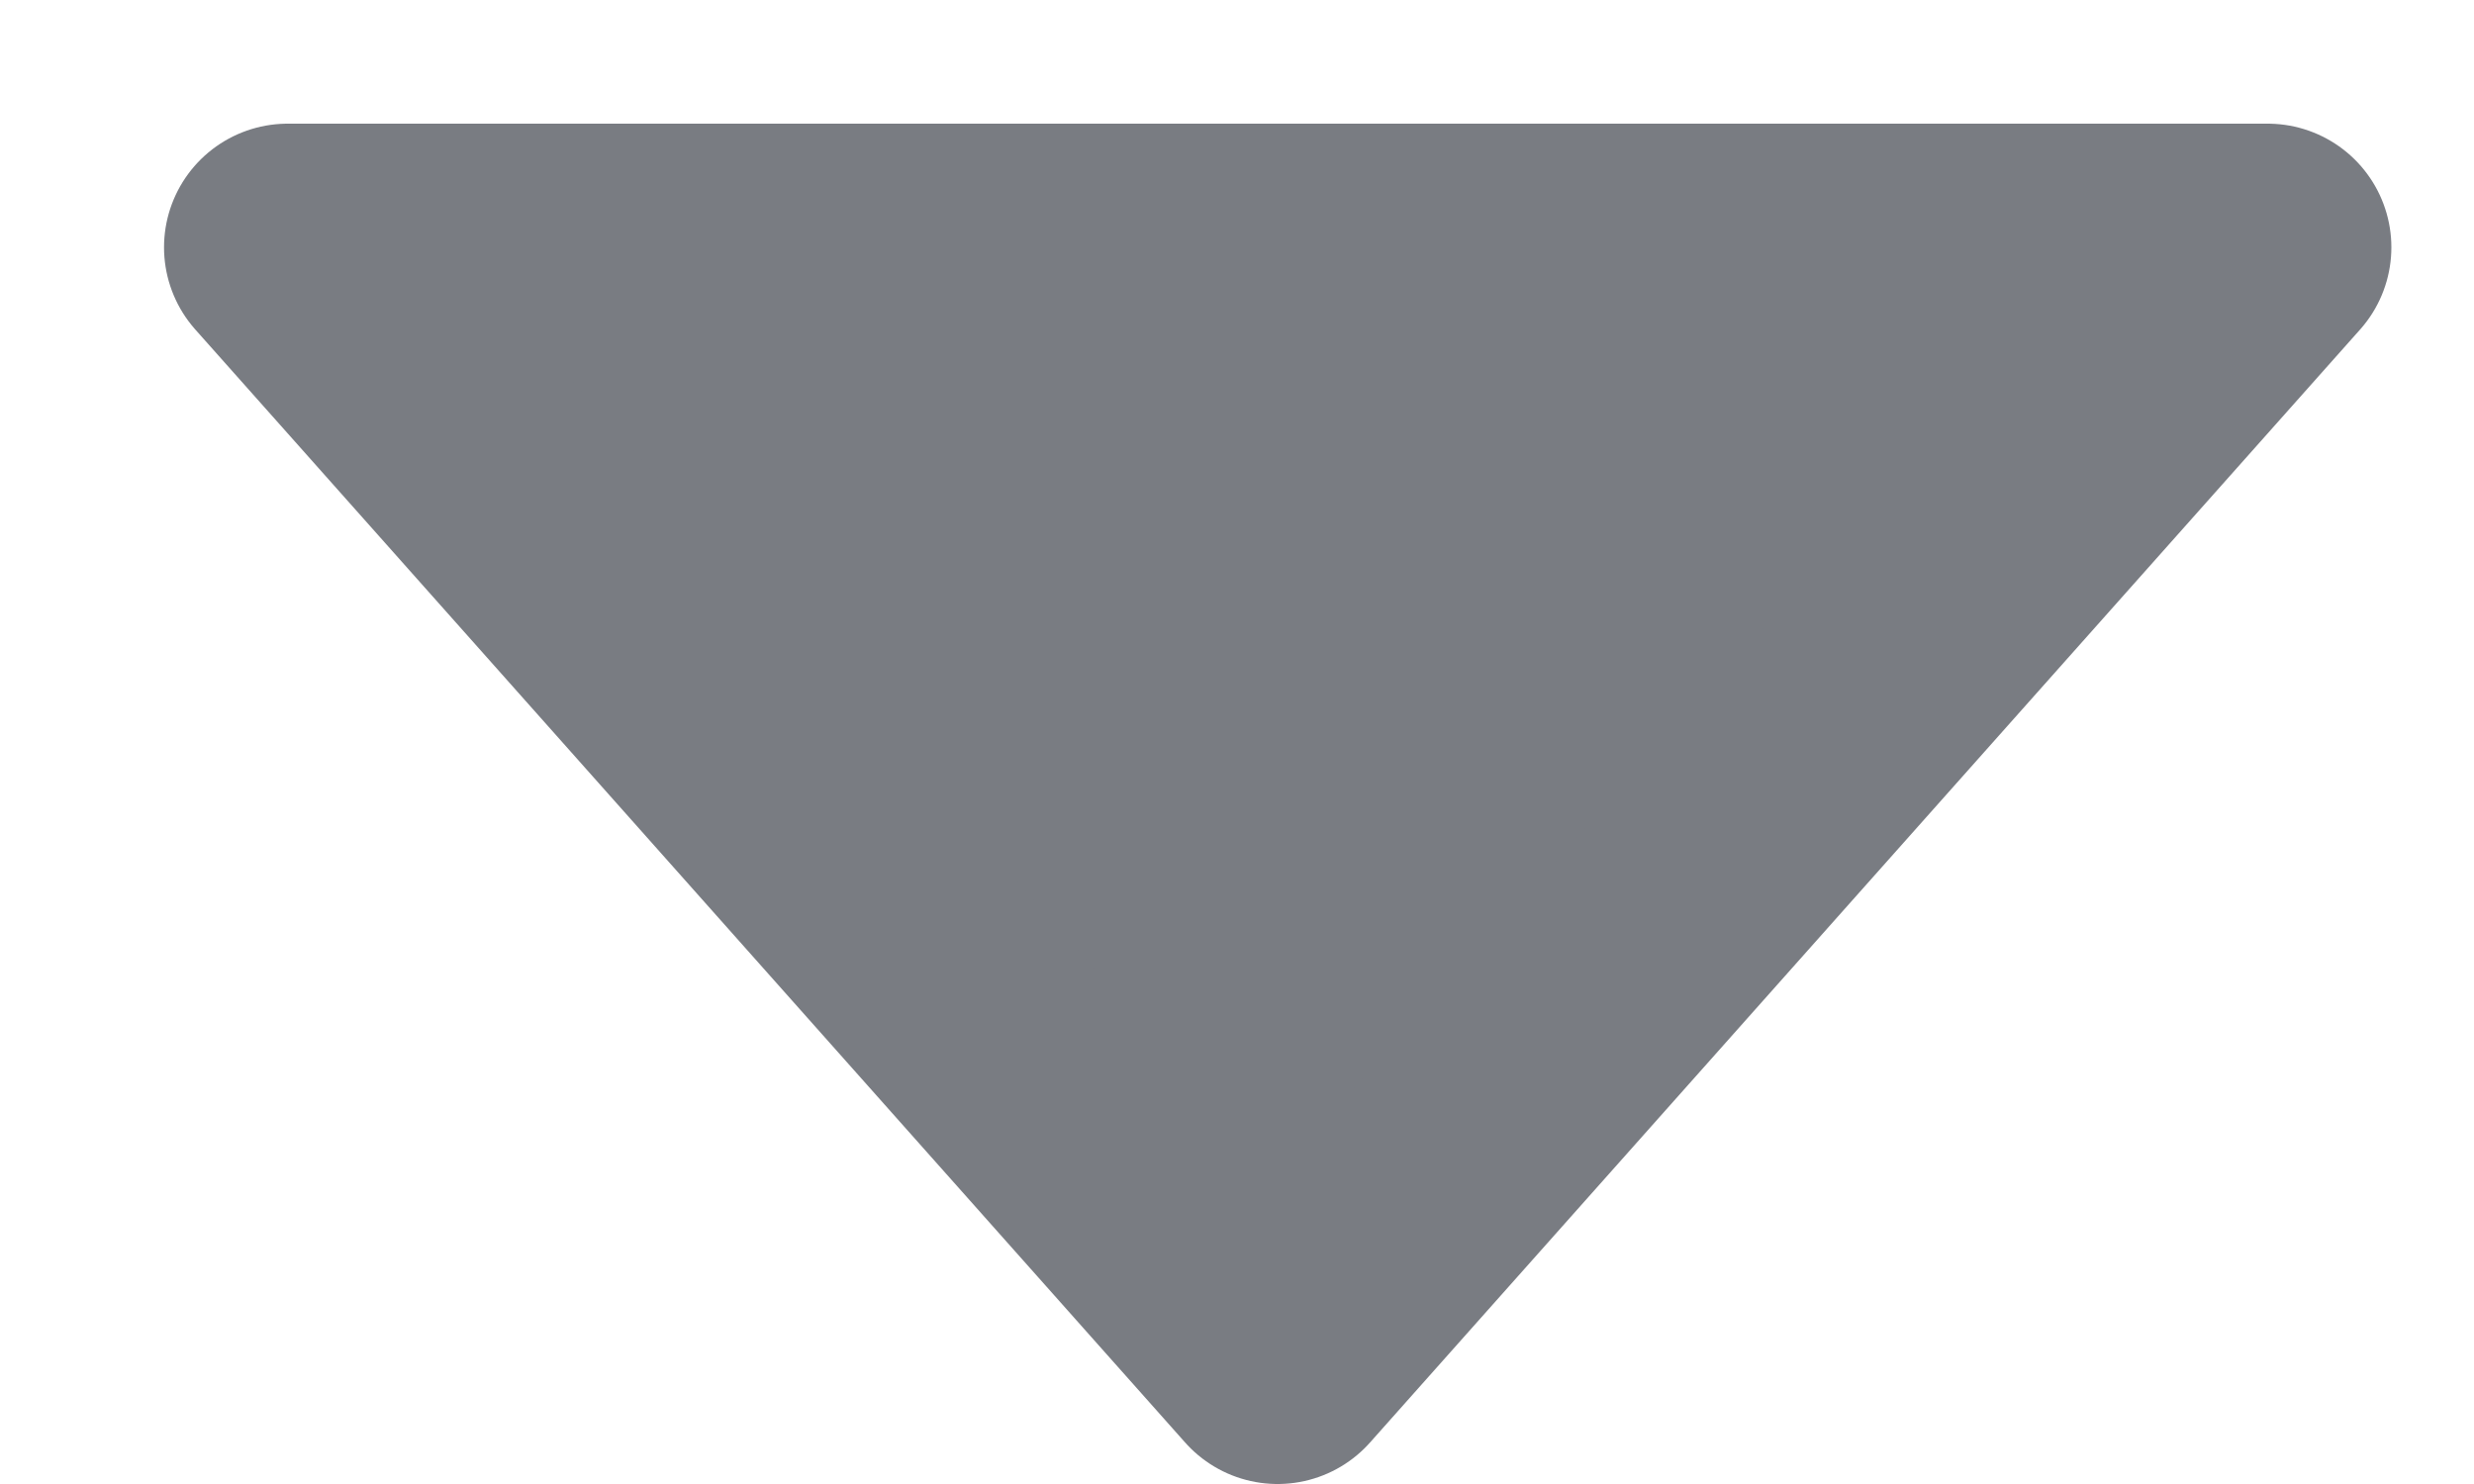 <svg width="10" height="6" viewBox="0 0 10 6" fill="none" xmlns="http://www.w3.org/2000/svg">
<path d="M9.166 1H1.163L5.164 5.5L9.166 1Z" fill="#797C82" stroke="#797C82" stroke-linejoin="round"/>
</svg>

